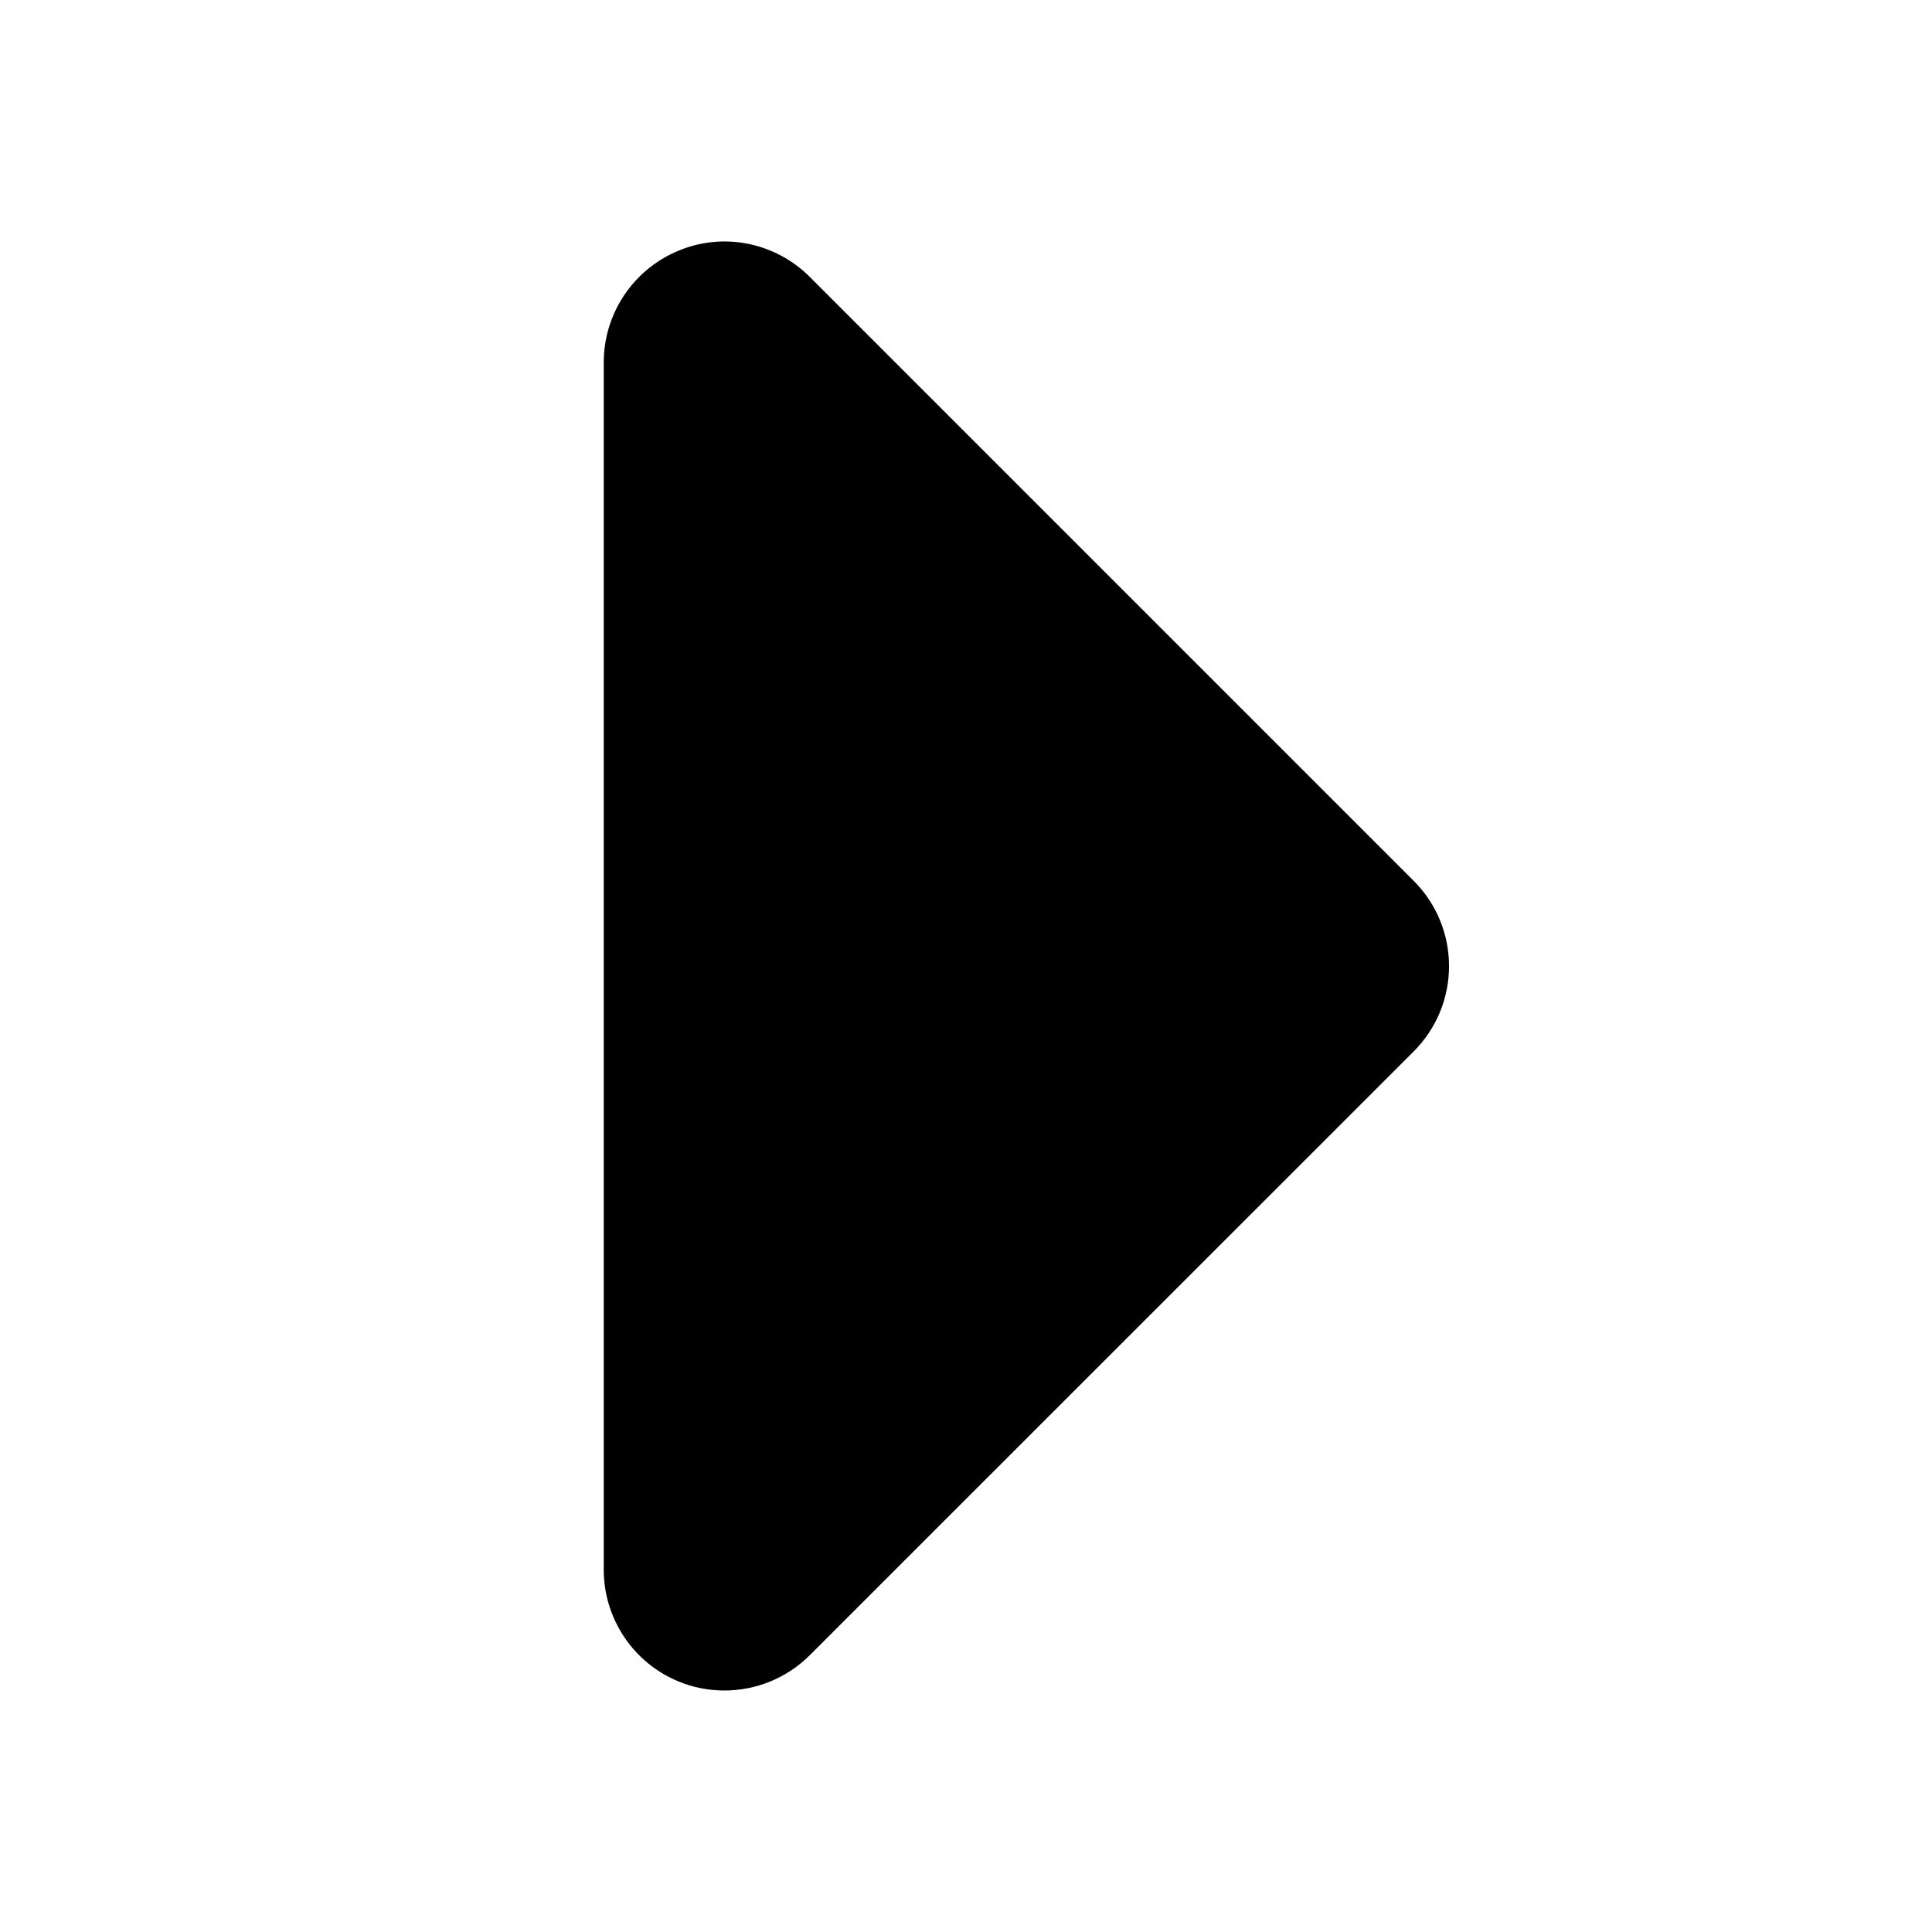 <svg xmlns="http://www.w3.org/2000/svg" width="16" height="16" viewBox="0 0 16 16">
  <path fill-rule="evenodd" d="M11.707,7.294 L6.707,2.294 C6.42,2.007 5.991,1.92 5.617,2.077 C5.244,2.232 5,2.597 5,3.001 L5,13 C5,13.404 5.244,13.77 5.617,13.924 C5.741,13.976 5.871,14 6,14 C6.26,14 6.516,13.898 6.707,13.707 L11.707,8.708 C12.098,8.317 12.098,7.685 11.707,7.294"/>
</svg>
